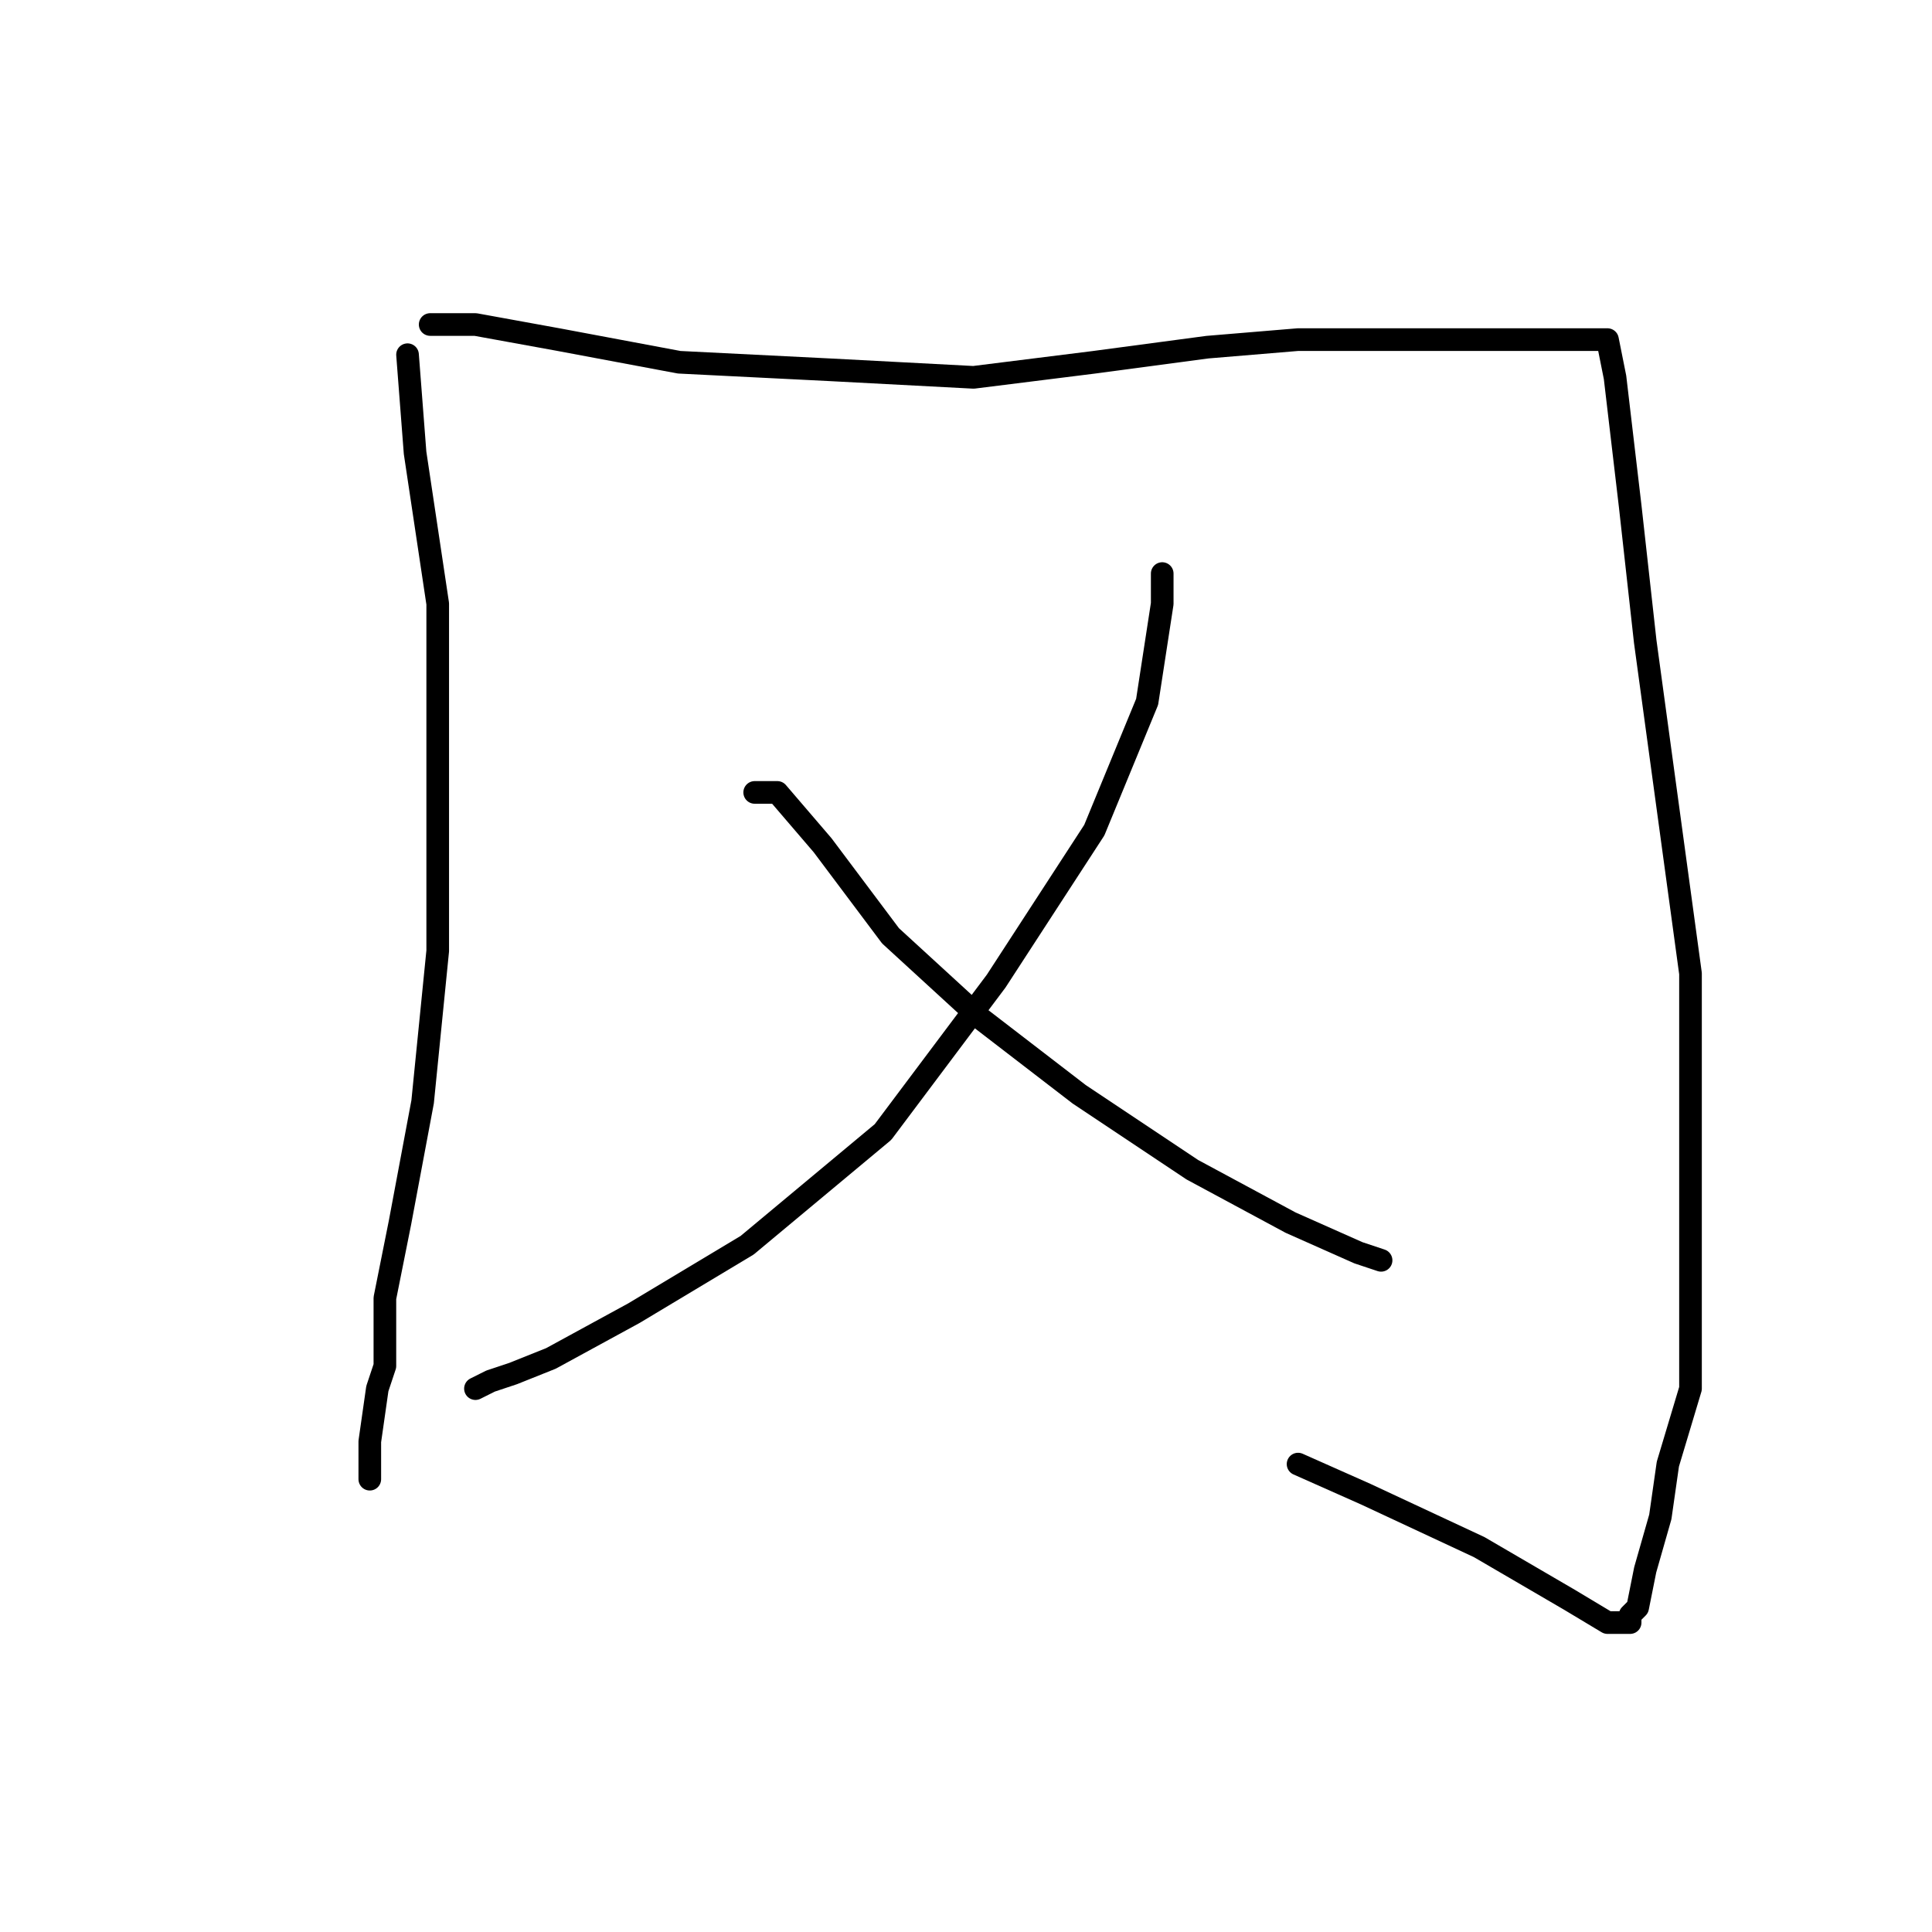 <?xml version="1.0" standalone="no"?>
    <svg width="256" height="256" xmlns="http://www.w3.org/2000/svg" version="1.1">
    <polyline stroke="black" stroke-width="3" stroke-linecap="round" fill="transparent" stroke-linejoin="round" points="54 47 55 60 58 80 58 102 58 126 56 146 53 162 51 172 51 177 51 178 51 178 51 181 50 184 49 191 49 194 49 196 49 196 49 196 " />
        <polyline stroke="black" stroke-width="3" stroke-linecap="round" fill="transparent" stroke-linejoin="round" points="57 43 63 43 74 45 90 48 110 49 129 50 145 48 160 46 172 45 180 45 189 45 198 45 206 45 212 45 212 45 213 45 214 50 216 67 218 85 221 107 224 129 224 144 224 158 224 170 224 184 221 194 220 201 218 208 217 213 216 214 216 215 216 215 213 215 208 212 196 205 181 198 172 194 172 194 " />
        <polyline stroke="black" stroke-width="3" stroke-linecap="round" fill="transparent" stroke-linejoin="round" points="154 76 154 80 152 93 145 110 132 130 117 150 99 165 84 174 73 180 68 182 65 183 63 184 63 184 " />
        <polyline stroke="black" stroke-width="3" stroke-linecap="round" fill="transparent" stroke-linejoin="round" points="100 105 103 105 109 112 118 124 130 135 143 145 158 155 171 162 180 166 183 167 183 167 " />
        </svg>